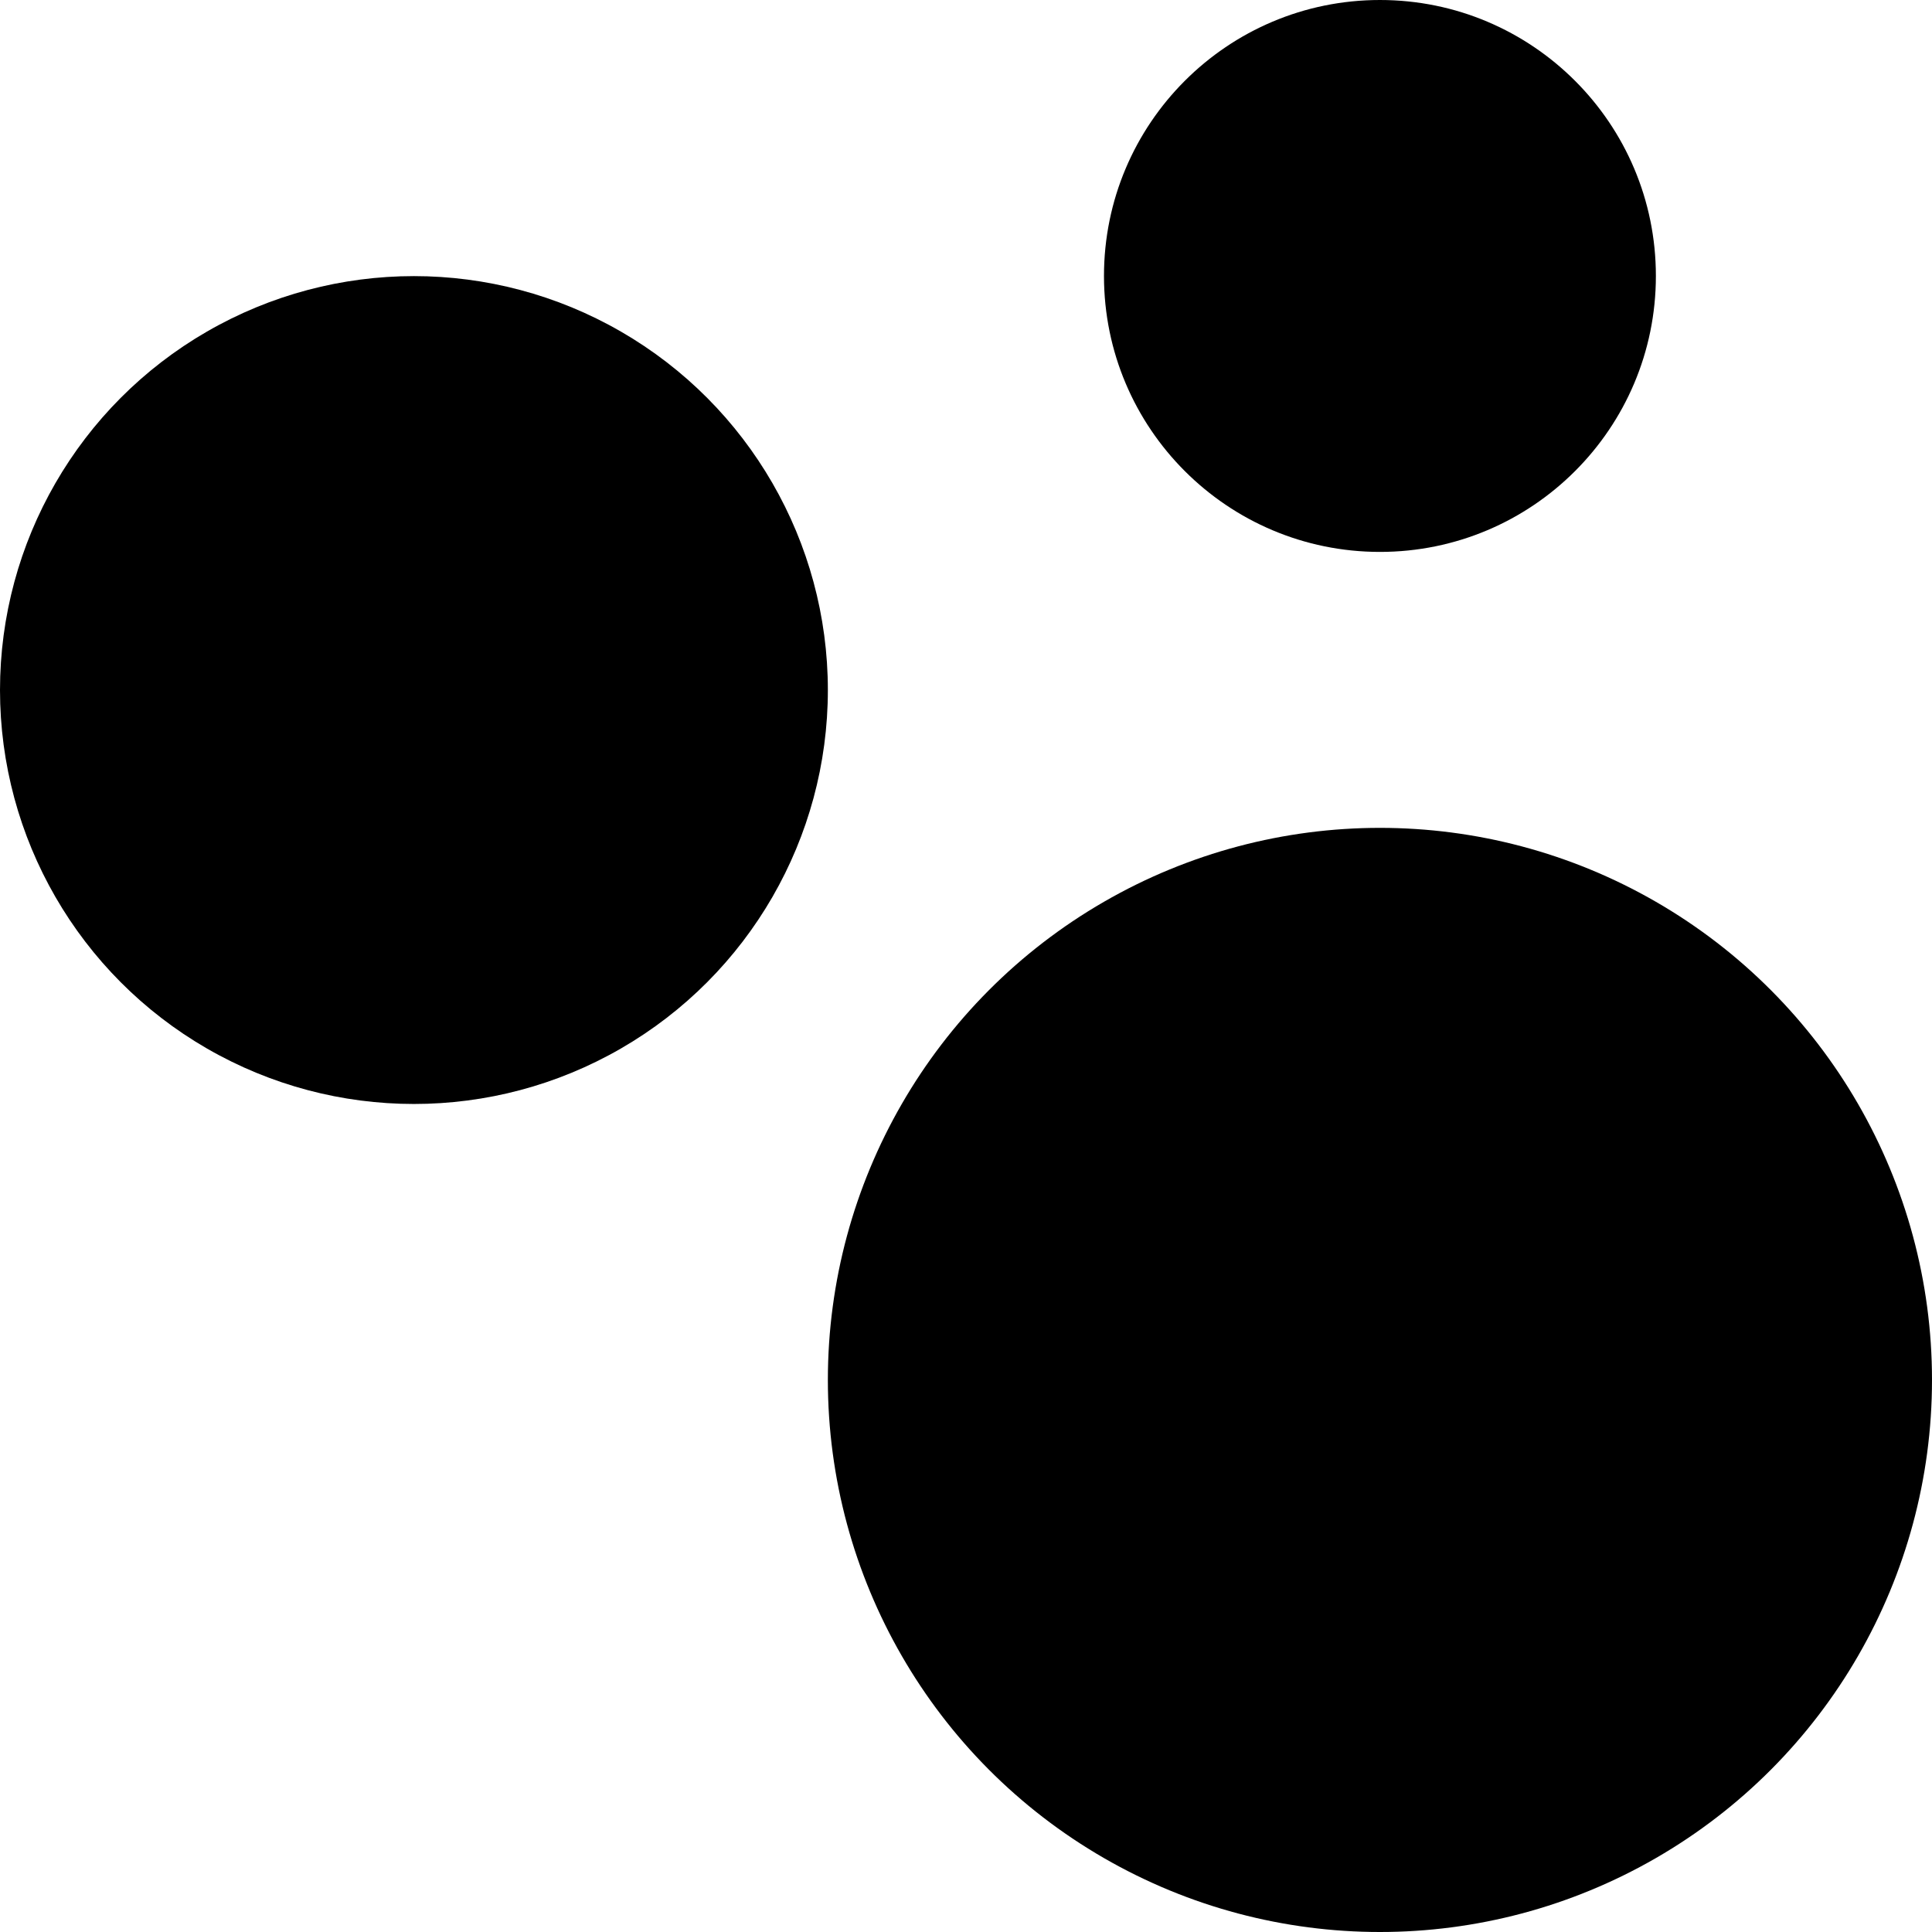 <svg width="12" height="12" xmlns="http://www.w3.org/2000/svg">
  <g fill="currentColor" fill-rule="evenodd">
    <circle cx="8.571" cy="1.714" r="1.714" />
    <circle cx="2.571" cy="4.286" r="2.571" />
    <circle cx="8.571" cy="8.571" r="3.429" />
  </g>
</svg>
